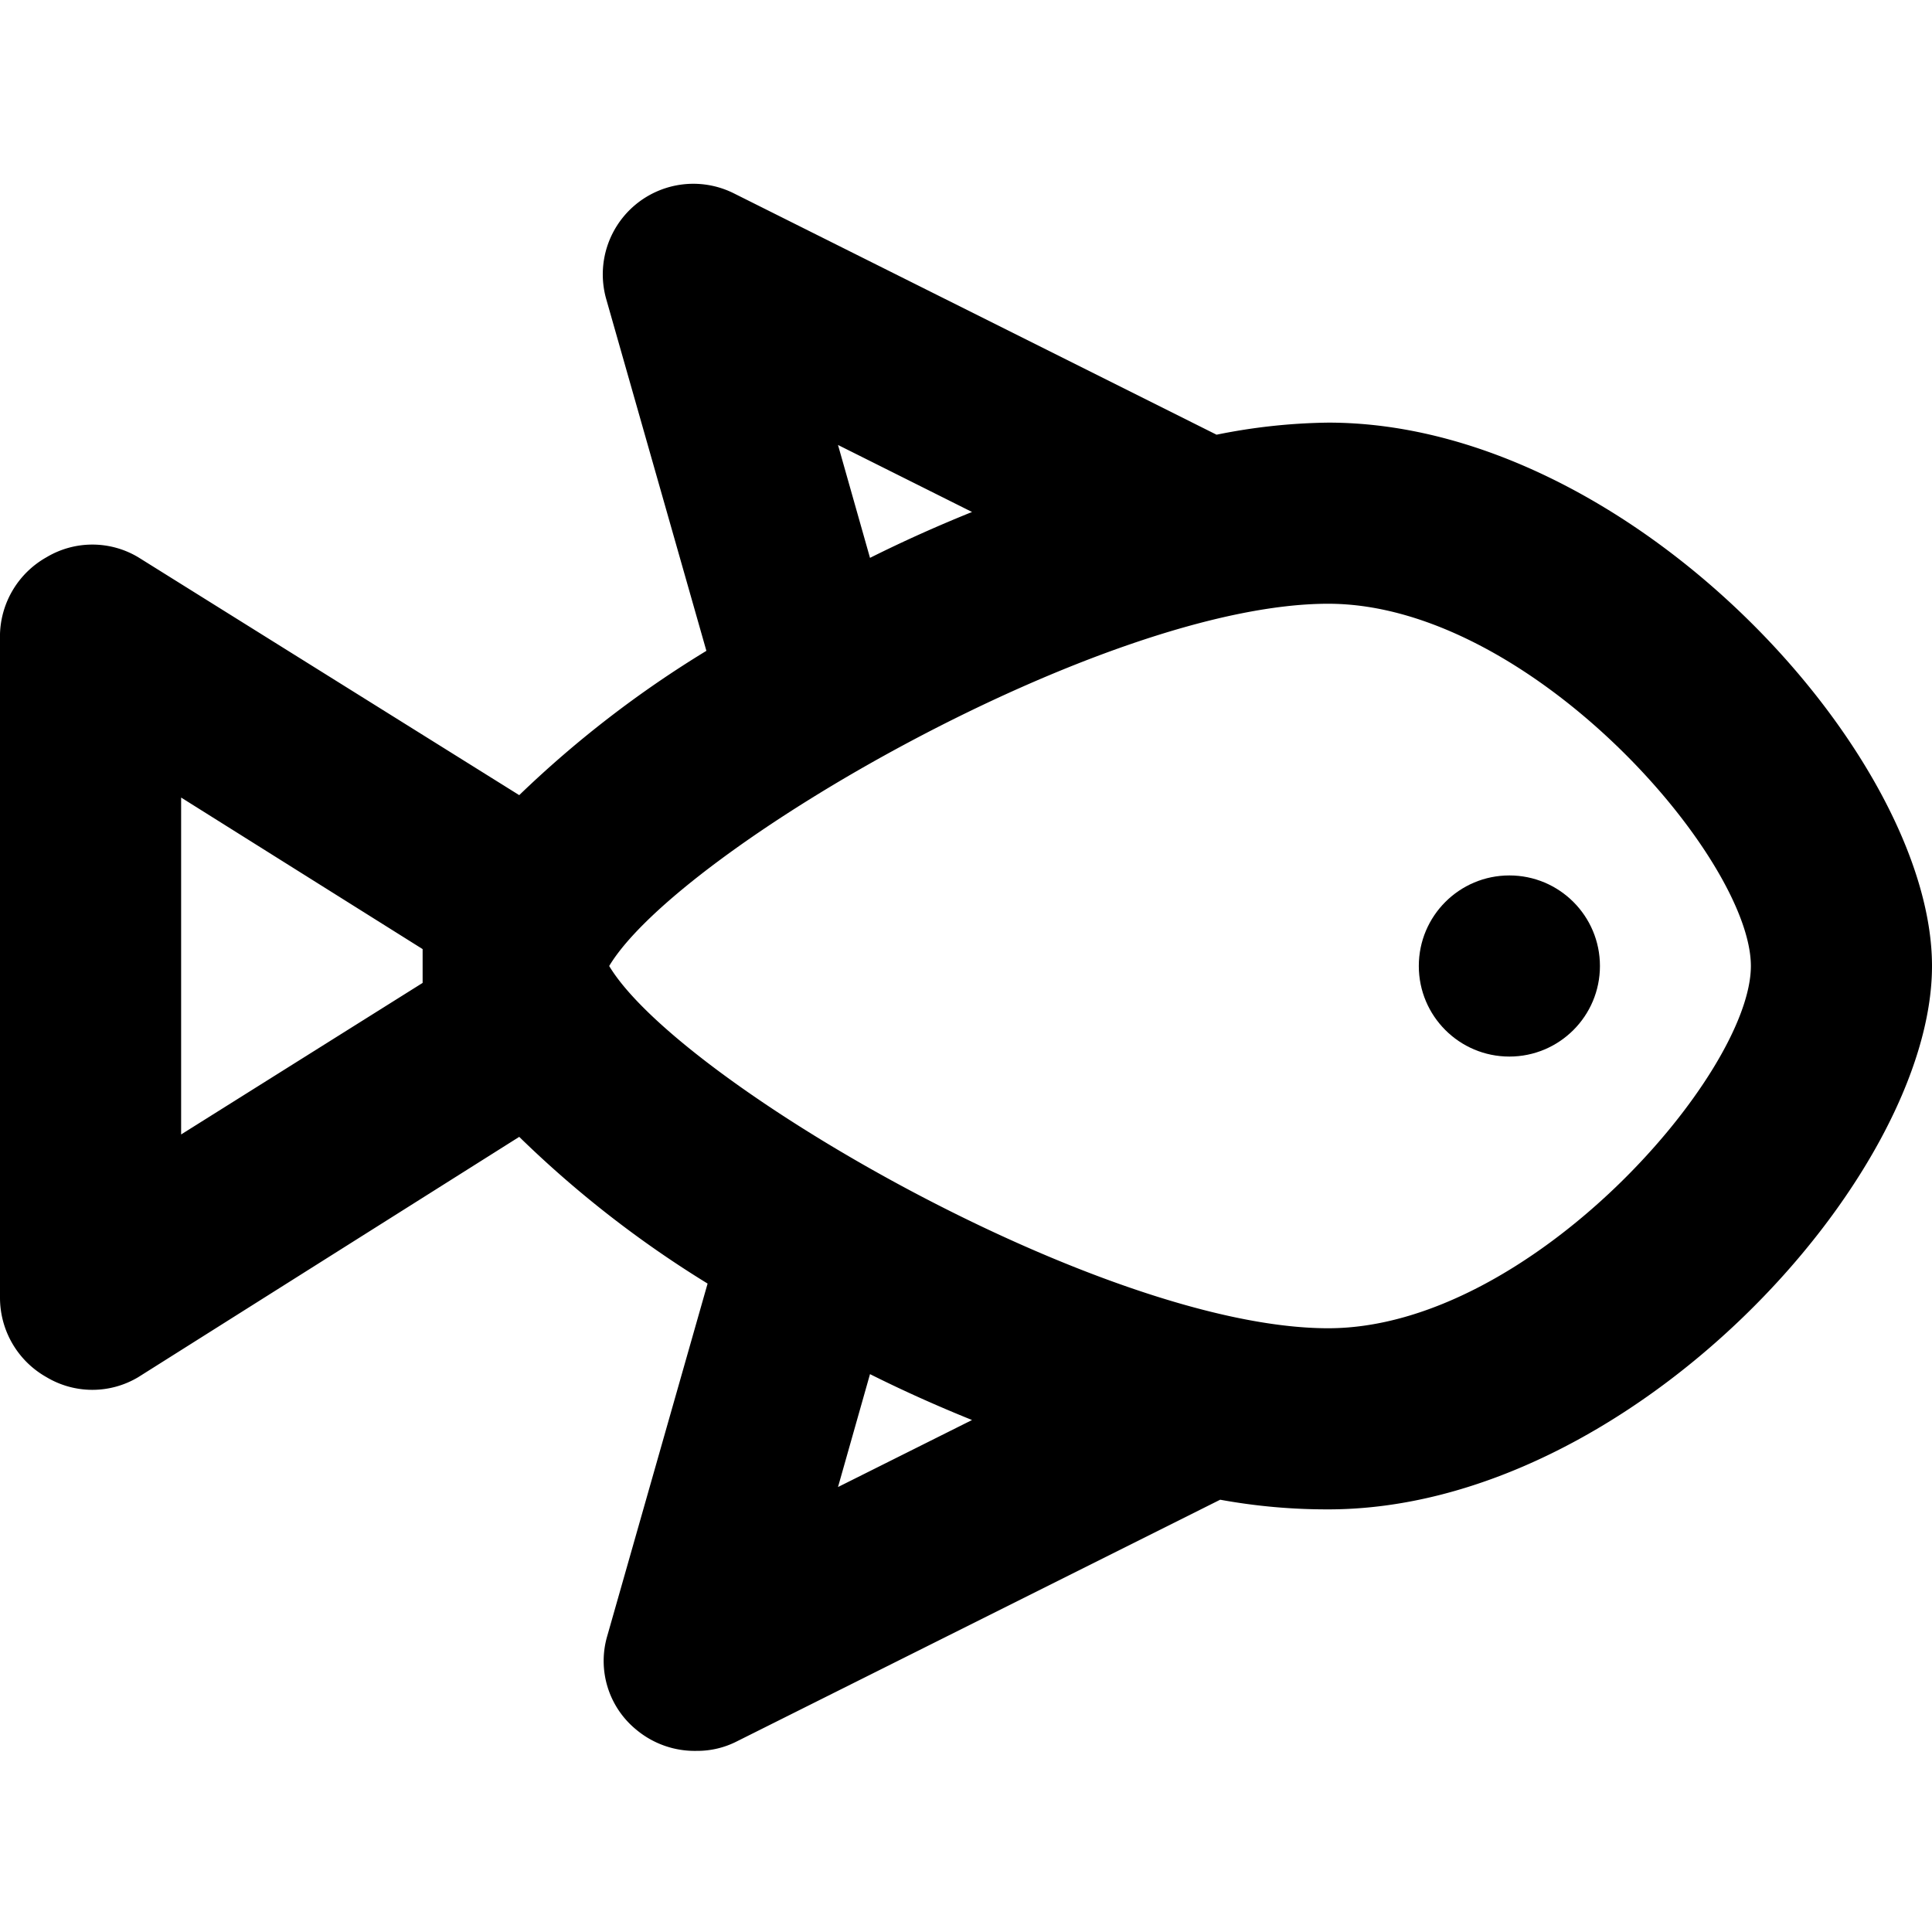 <svg xmlns="http://www.w3.org/2000/svg" viewBox="0 0 32 32" width="32" height="32">
	<path d="M22 7a9.83 9.83 0 00-1.85.2l-8-4a1.5 1.5 0 00-2.11 1.75l1.66 5.83a17.79 17.79 0 00-3.1 2.39L2.29 9.23a1.48 1.48 0 00-1.52 0A1.51 1.51 0 000 10.5v11a1.51 1.51 0 00.77 1.31 1.48 1.48 0 001.52 0l6.31-3.98a17.79 17.79 0 003.12 2.43l-1.66 5.83a1.47 1.47 0 00.48 1.56 1.51 1.51 0 001 .35 1.44 1.44 0 00.67-.16l8-4A9.83 9.83 0 0022 25c5 0 10-5.5 10-9s-5-9-10-9zm-8.12.37l2.22 1.11c-.57.23-1.13.48-1.69.76zM3 18.79v-5.58l4 2.51v.56zm10.88 5.84l.53-1.87c.56.28 1.12.53 1.69.76zM22 22c-3.72 0-10.75-4.07-11.91-6 1.16-1.93 8.19-6 11.91-6 3.34 0 7 4.21 7 6s-3.66 6-7 6z"/>
	<circle cx="25" cy="16" r="1.5"/>
</svg>